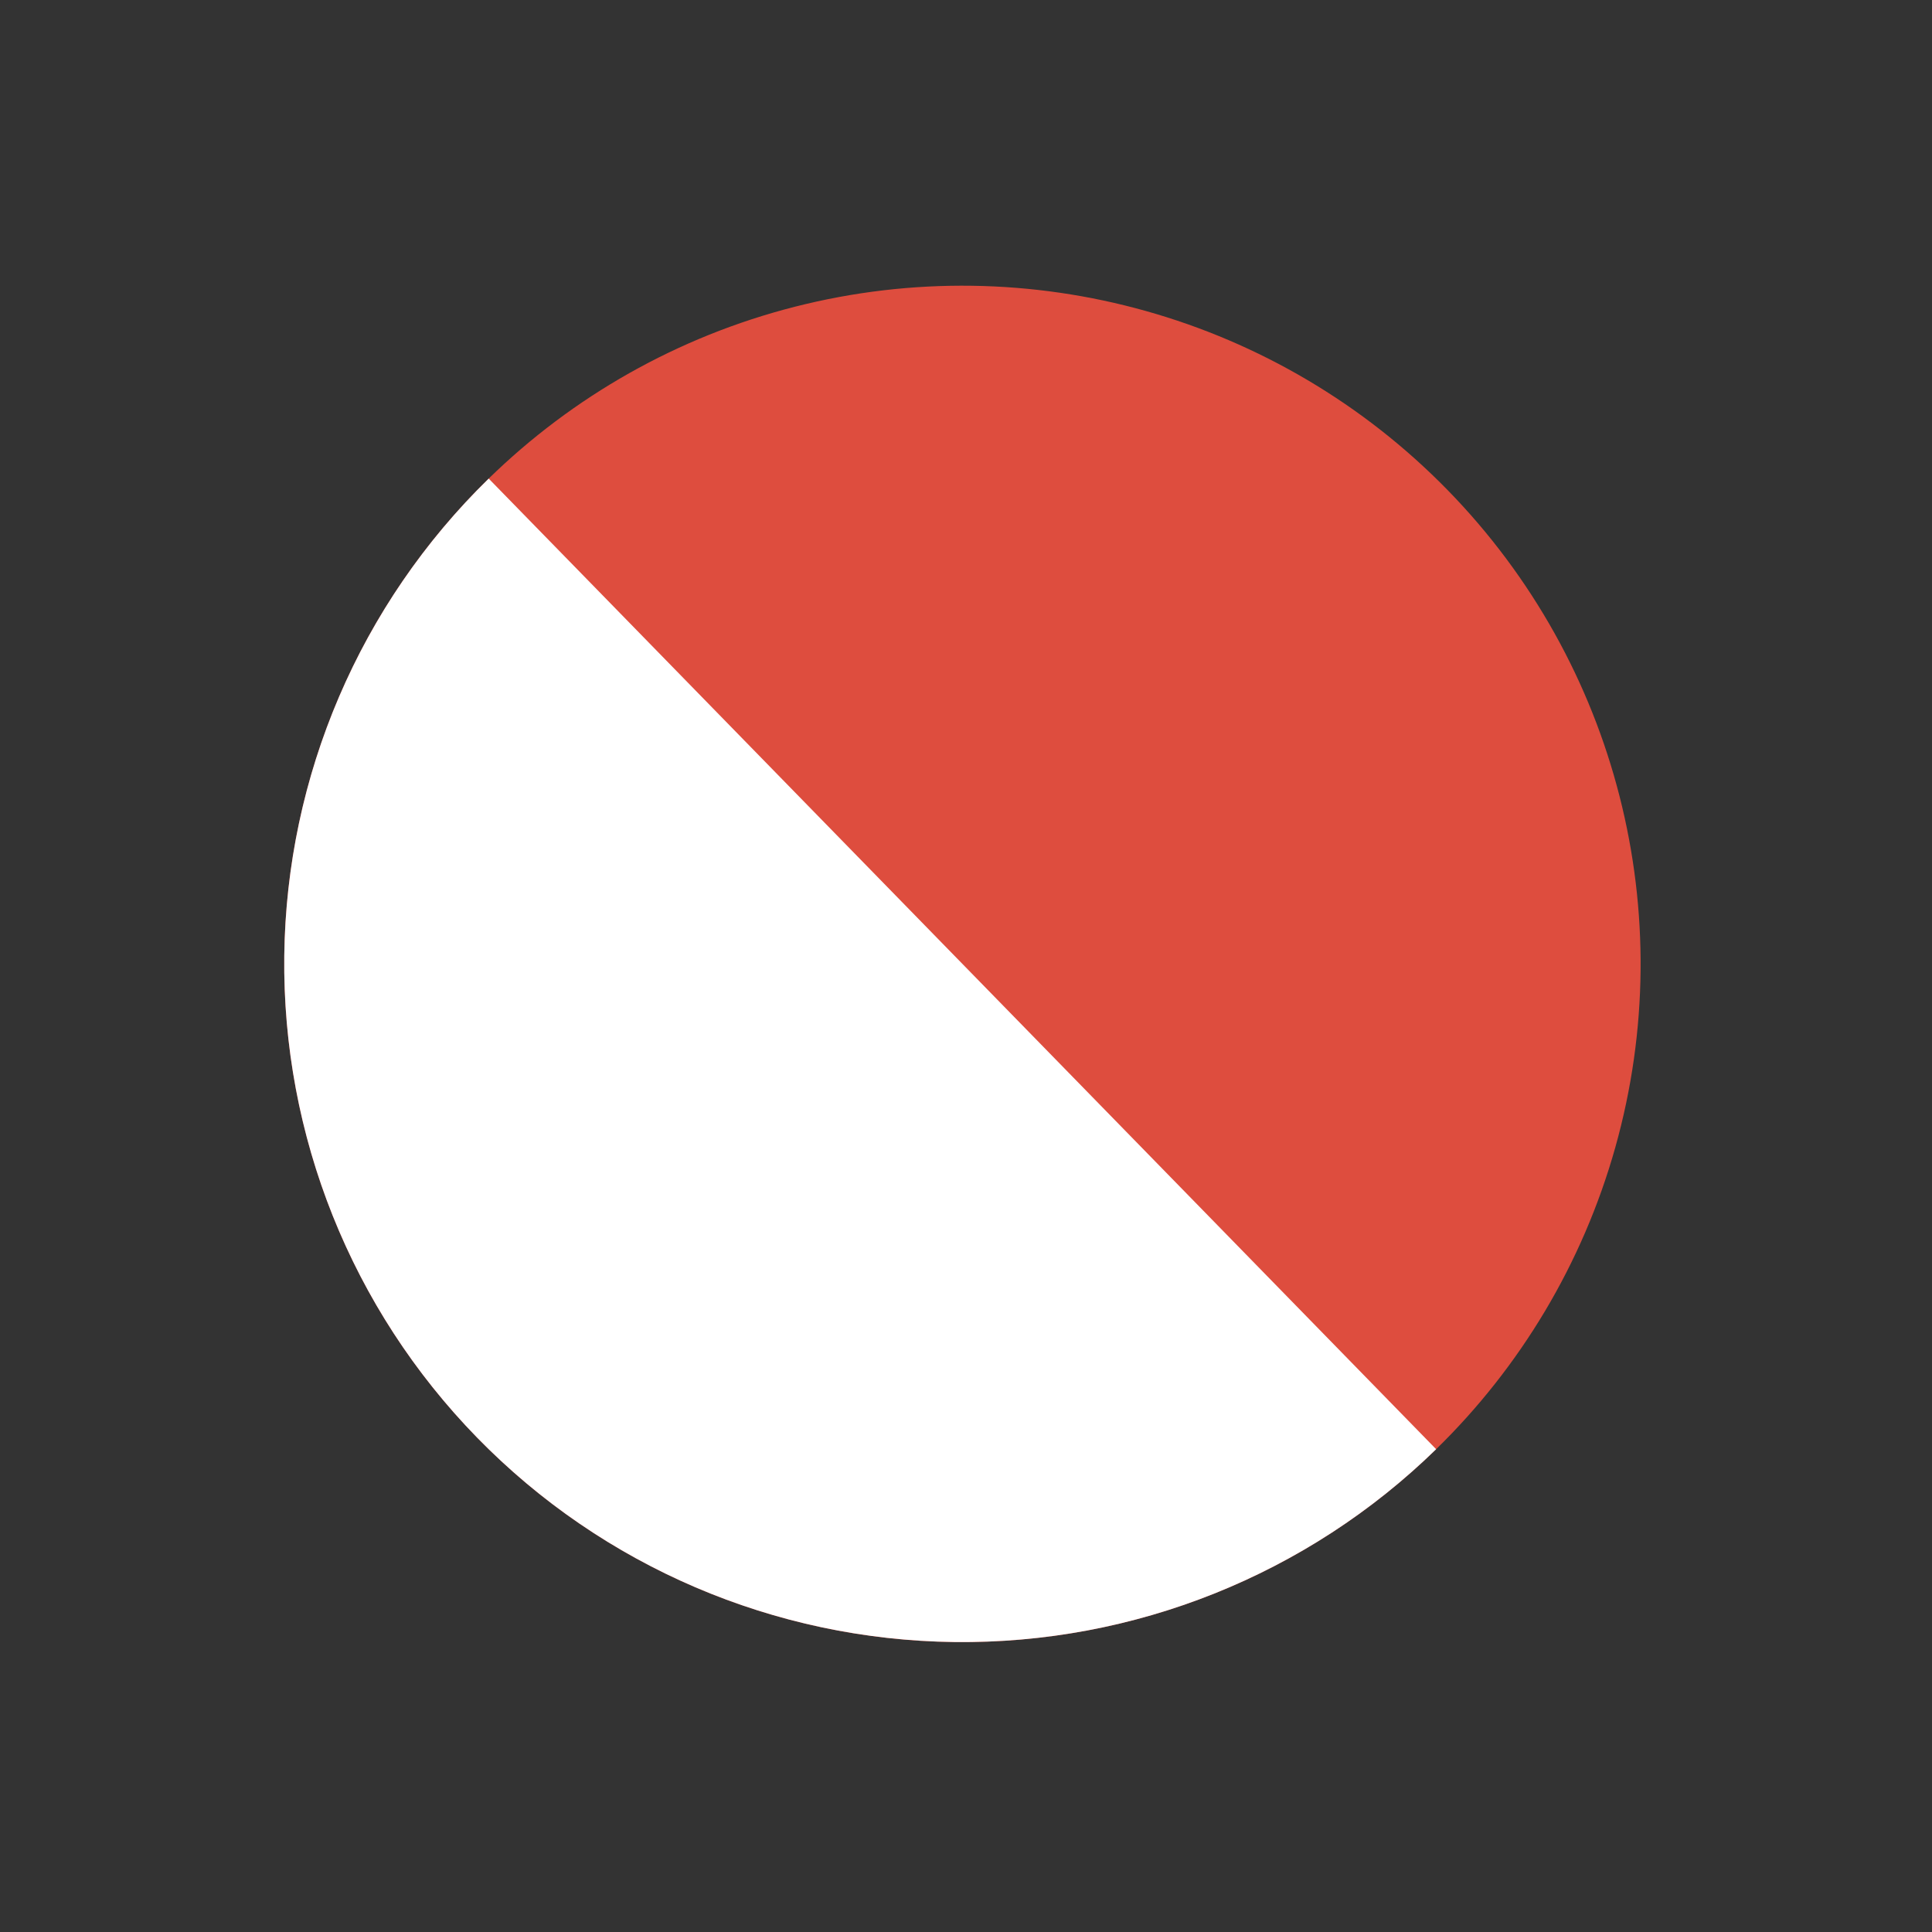 <svg width="181" height="181" viewBox="0 0 181 181" fill="none" xmlns="http://www.w3.org/2000/svg">
<rect x="0" y="0" width="181" height="181" fill="#333333" stroke="none"/>
<circle cx="90.164" cy="90.303" r="63.536" transform="rotate(-44.308 90.164 90.303)" fill="#DE4D3E"/>
<path d="M45.784 44.837C33.725 56.608 26.837 72.686 26.633 89.536C26.43 106.385 32.928 122.626 44.699 134.684C56.469 146.742 72.547 153.631 89.397 153.834C106.246 154.038 122.487 147.54 134.545 135.769L90.164 90.303L45.784 44.837Z" fill="white"/>
</svg>
